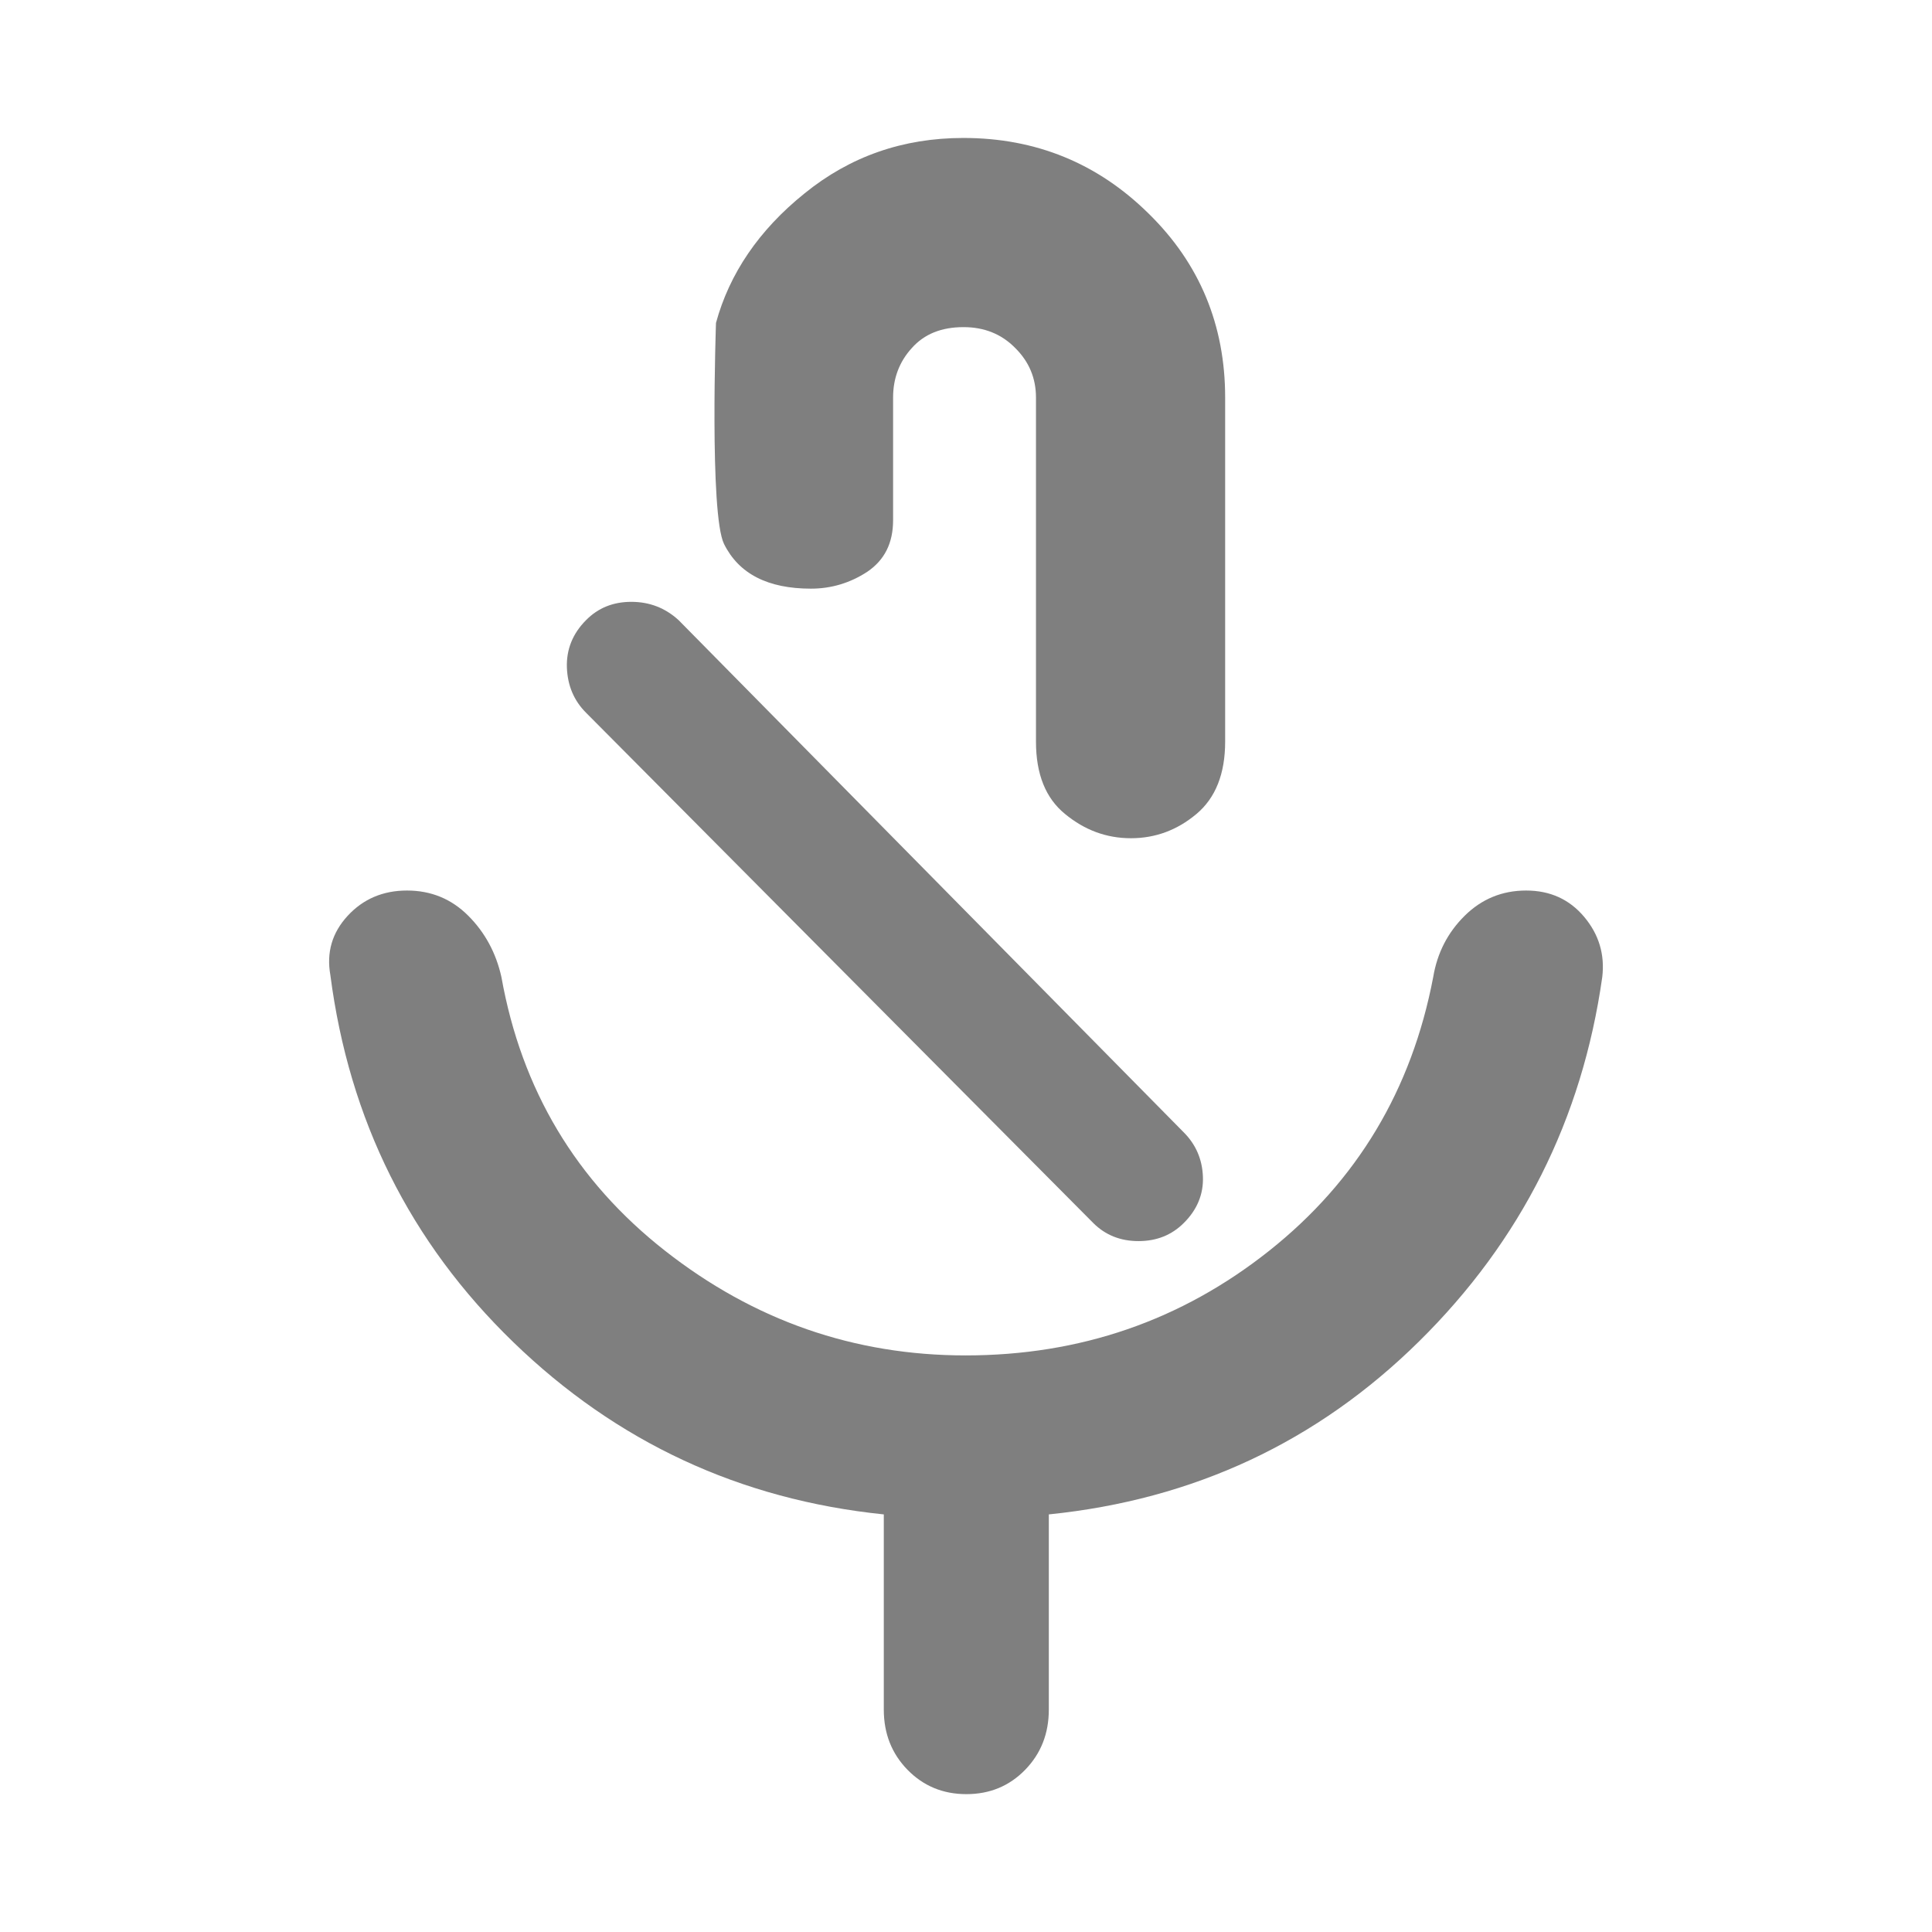 <svg height="48" viewBox="0 -960 960 960" width="48" xmlns="http://www.w3.org/2000/svg"><path fill="rgb(127, 127, 127)" d="m439.155-110.5v-97c-71.333-7.33-132.667-35.83-184-85.5s-81.667-110.5-91-182.5c-2-11.23.863-21.04 8.59-29.43 7.733-8.38 17.567-12.57 29.5-12.57 11.94 0 22.077 4.17 30.41 12.5s13.833 18.5 16.5 30.5c10 56 37.1 101.33 81.3 136 44.193 34.67 93.967 52 149.32 52 56.92 0 107.213-17.33 150.88-52s70.833-80 81.5-136c2-12 7.227-22.17 15.68-30.5 8.447-8.33 18.613-12.5 30.5-12.5 11.88 0 21.487 4.36 28.82 13.07 7.333 8.72 10.333 18.7 9 29.93-10 70.67-40.333 131-91 181s-112 78.67-184 86v97c0 11.9-3.927 21.877-11.78 29.93-7.847 8.047-17.573 12.07-29.18 12.07s-21.35-4.023-29.23-12.07c-7.873-8.053-11.81-18.03-11.81-29.93zm39.557-780.95c36.041 0 66.74 12.6 92.06 37.6 25.34 24.8 37.999 55.4 37.999 91.4v170.95c0 15.99-4.758 28-14.318 36.01-9.539 7.98-20.382 12-32.501 12-12.12 0-22.999-4.02-32.68-12-9.659-7.81-14.5-19.8-14.5-36.01v-170.95c0-9.6-3.42-17.8-10.279-24.6-6.862-7-15.44-10.4-25.721-10.4-10.94 0-19.5 3.4-25.699 10.4-6.202 6.8-9.3 15-9.3 24.6v60.94c0 11.4-4.261 19.81-12.822 25.62-8.539 5.58-17.878 8.39-27.999 8.39-21.441 0-35.841-7.39-43.181-22.2-7.32-14.79-4-109.85-4-109.85 6.679-24.5 21.322-46.1 43.94-64.3 22.639-18.4 48.96-27.6 79.001-27.6zm64.512 539.143-252.024-253.543c-6.01-6-9.17-13.5-9.51-22.4-.32-9 2.84-16.9 9.51-23.6 6-6.1 13.5-9.1 22.49-9.1 9.01 0 16.85 3 23.51 9.1l251.024 254.533c6 6.01 9.18 13.4 9.5 22 .34 8.6-2.82 16.4-9.5 23.01-6 6-13.5 9-22.5 9s-16.5-3-22.5-9z"/></svg>